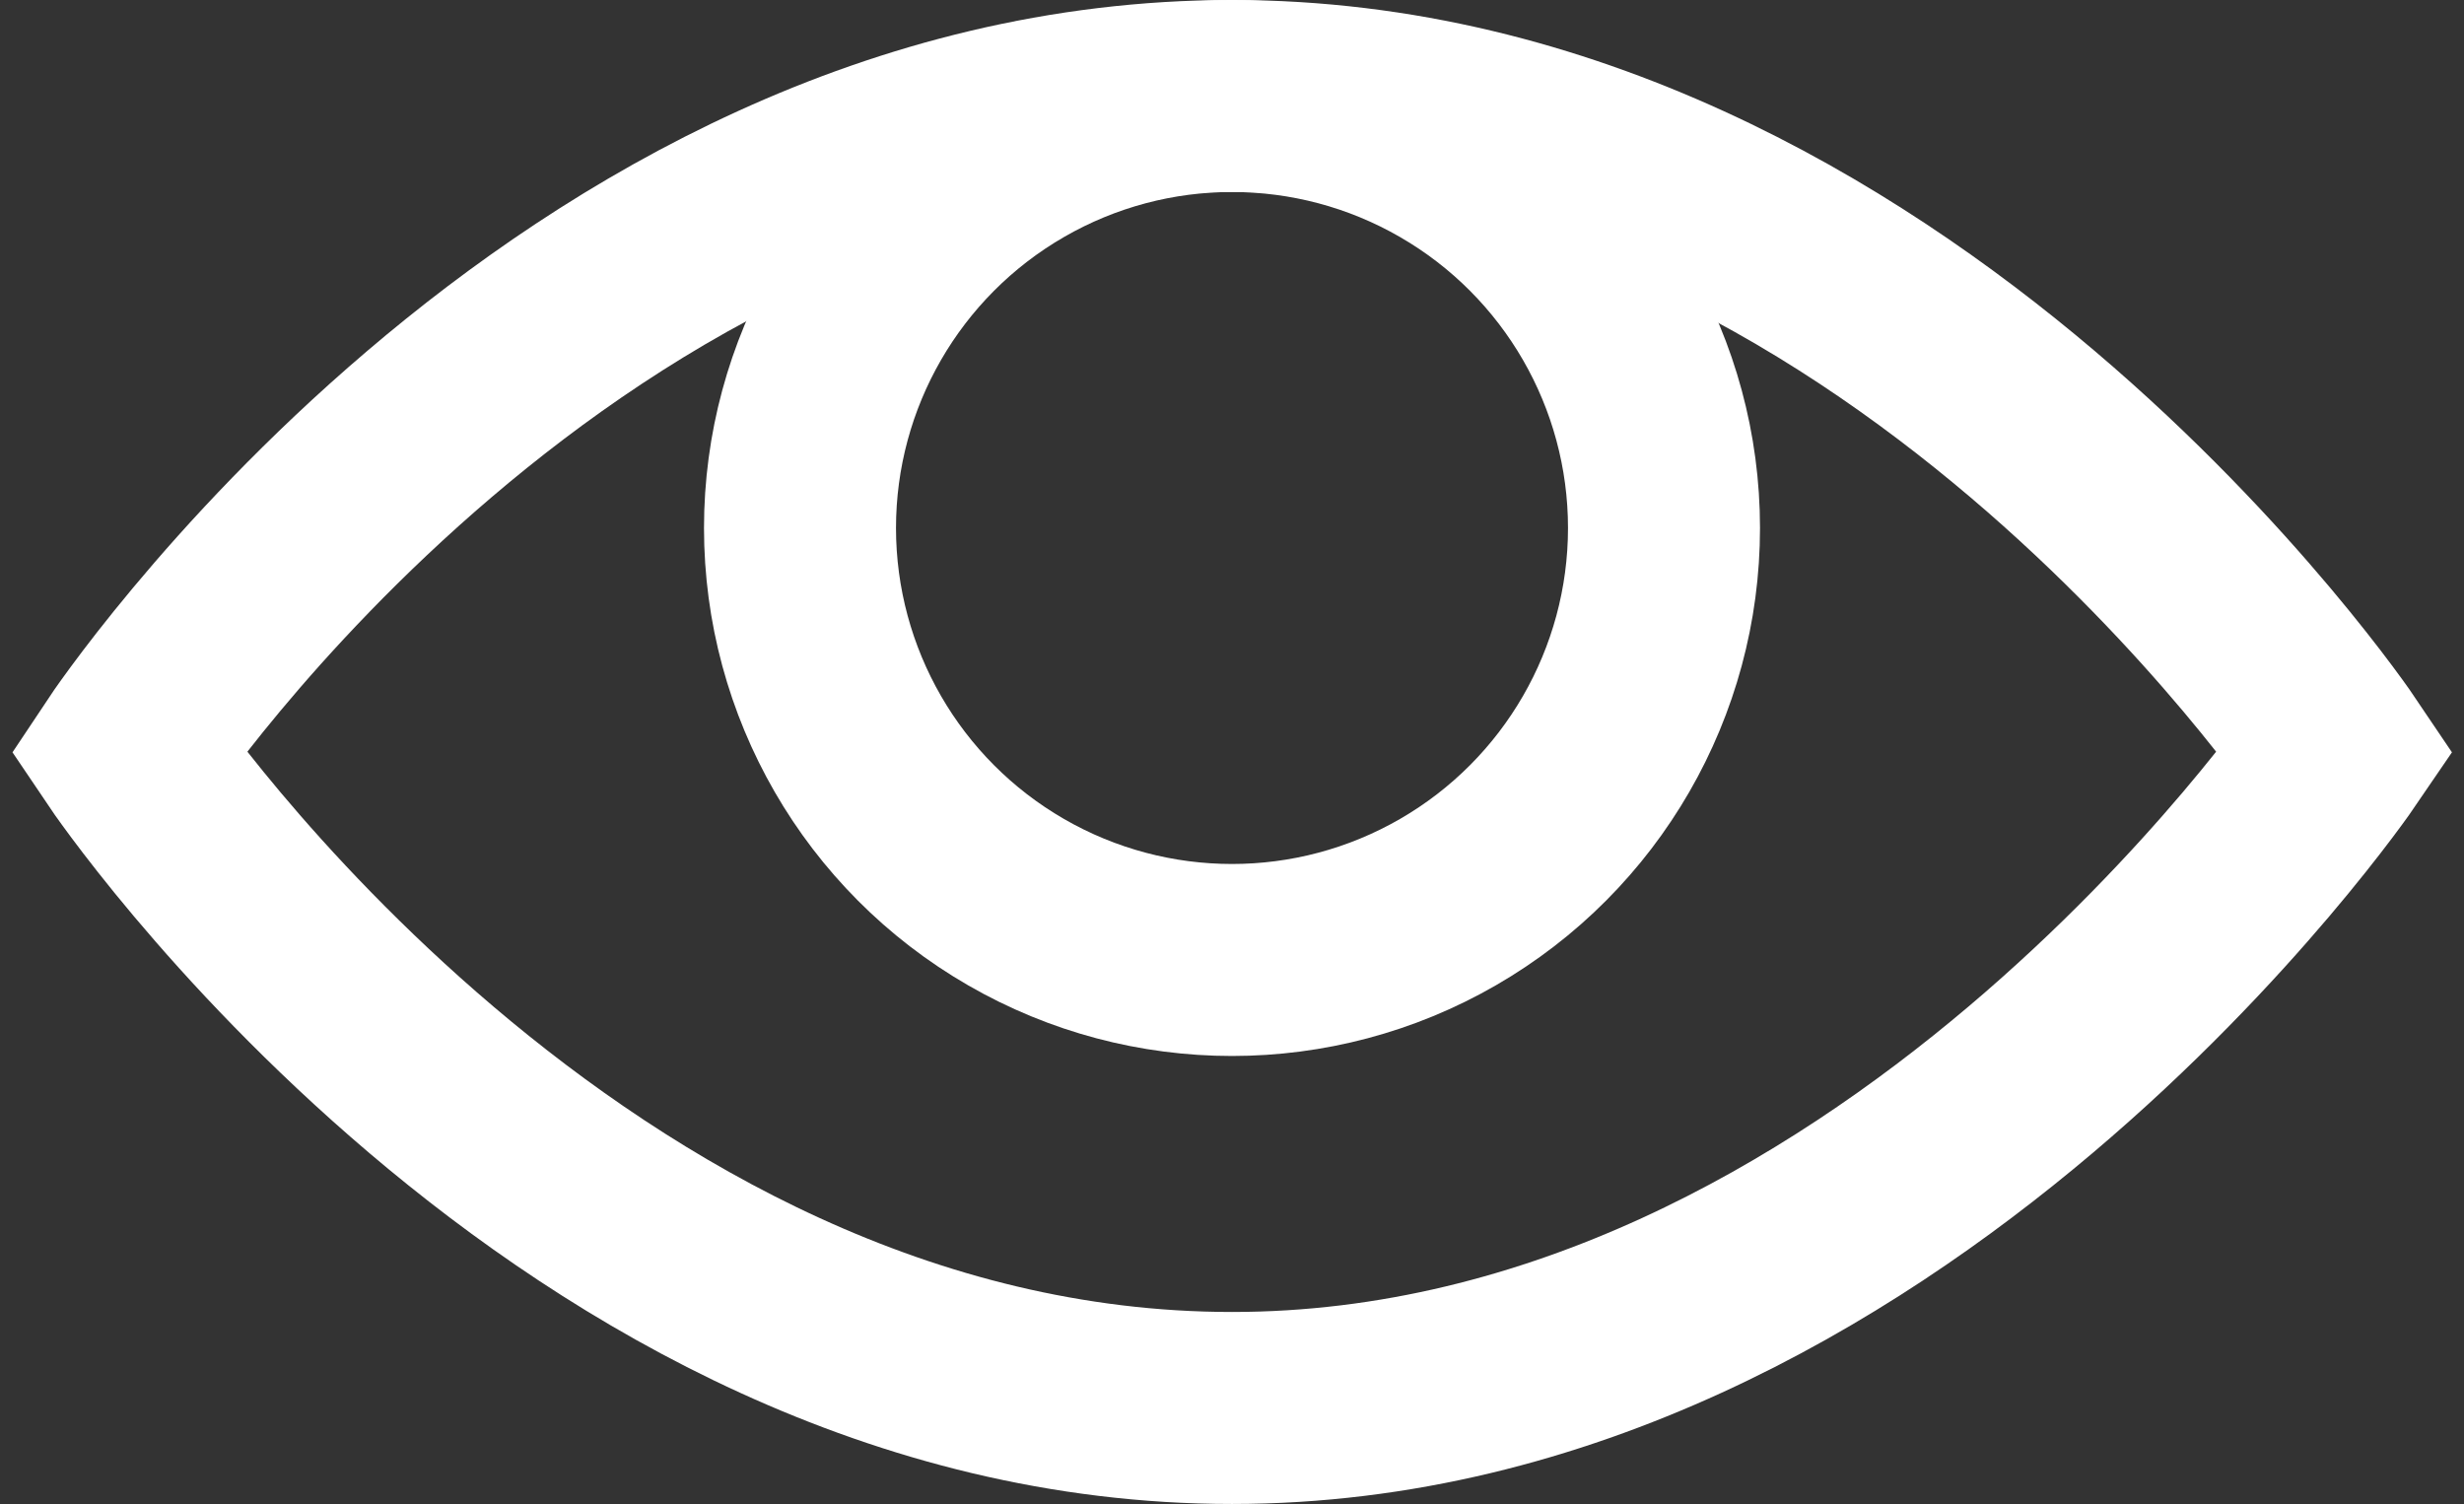 <?xml version="1.0" encoding="UTF-8"?>
<svg width="77px" height="47px" viewBox="0 0 77 47" version="1.1" xmlns="http://www.w3.org/2000/svg" xmlns:xlink="http://www.w3.org/1999/xlink">
    <rect x="0" y="0" width="77" height="47" fill="#333333" stroke="none"/>
    <!-- Generator: Sketch 46.2 (44496) - http://www.bohemiancoding.com/sketch -->
    <title>eye</title>
    <desc>Created with Sketch.</desc>
    <defs></defs>
    <g id="2018" stroke="none" stroke-width="1" fill="none" fill-rule="evenodd" stroke-linecap="square">
        <g id="eye" transform="translate(4, 3)" stroke="#FFFFFF" stroke-width="6">
            <path d="M0,20.5 C0,20.5 13.627,0 34.5,0 C55.2,0 69,20.5 69,20.5 C69,20.5 55.028,41 34.5,41 C13.8,41 0,20.5 0,20.5 Z" id="Shape"></path>
            <circle id="Oval" cx="34.5" cy="13.5" r="13.5"></circle>
        </g>
    </g>
</svg>